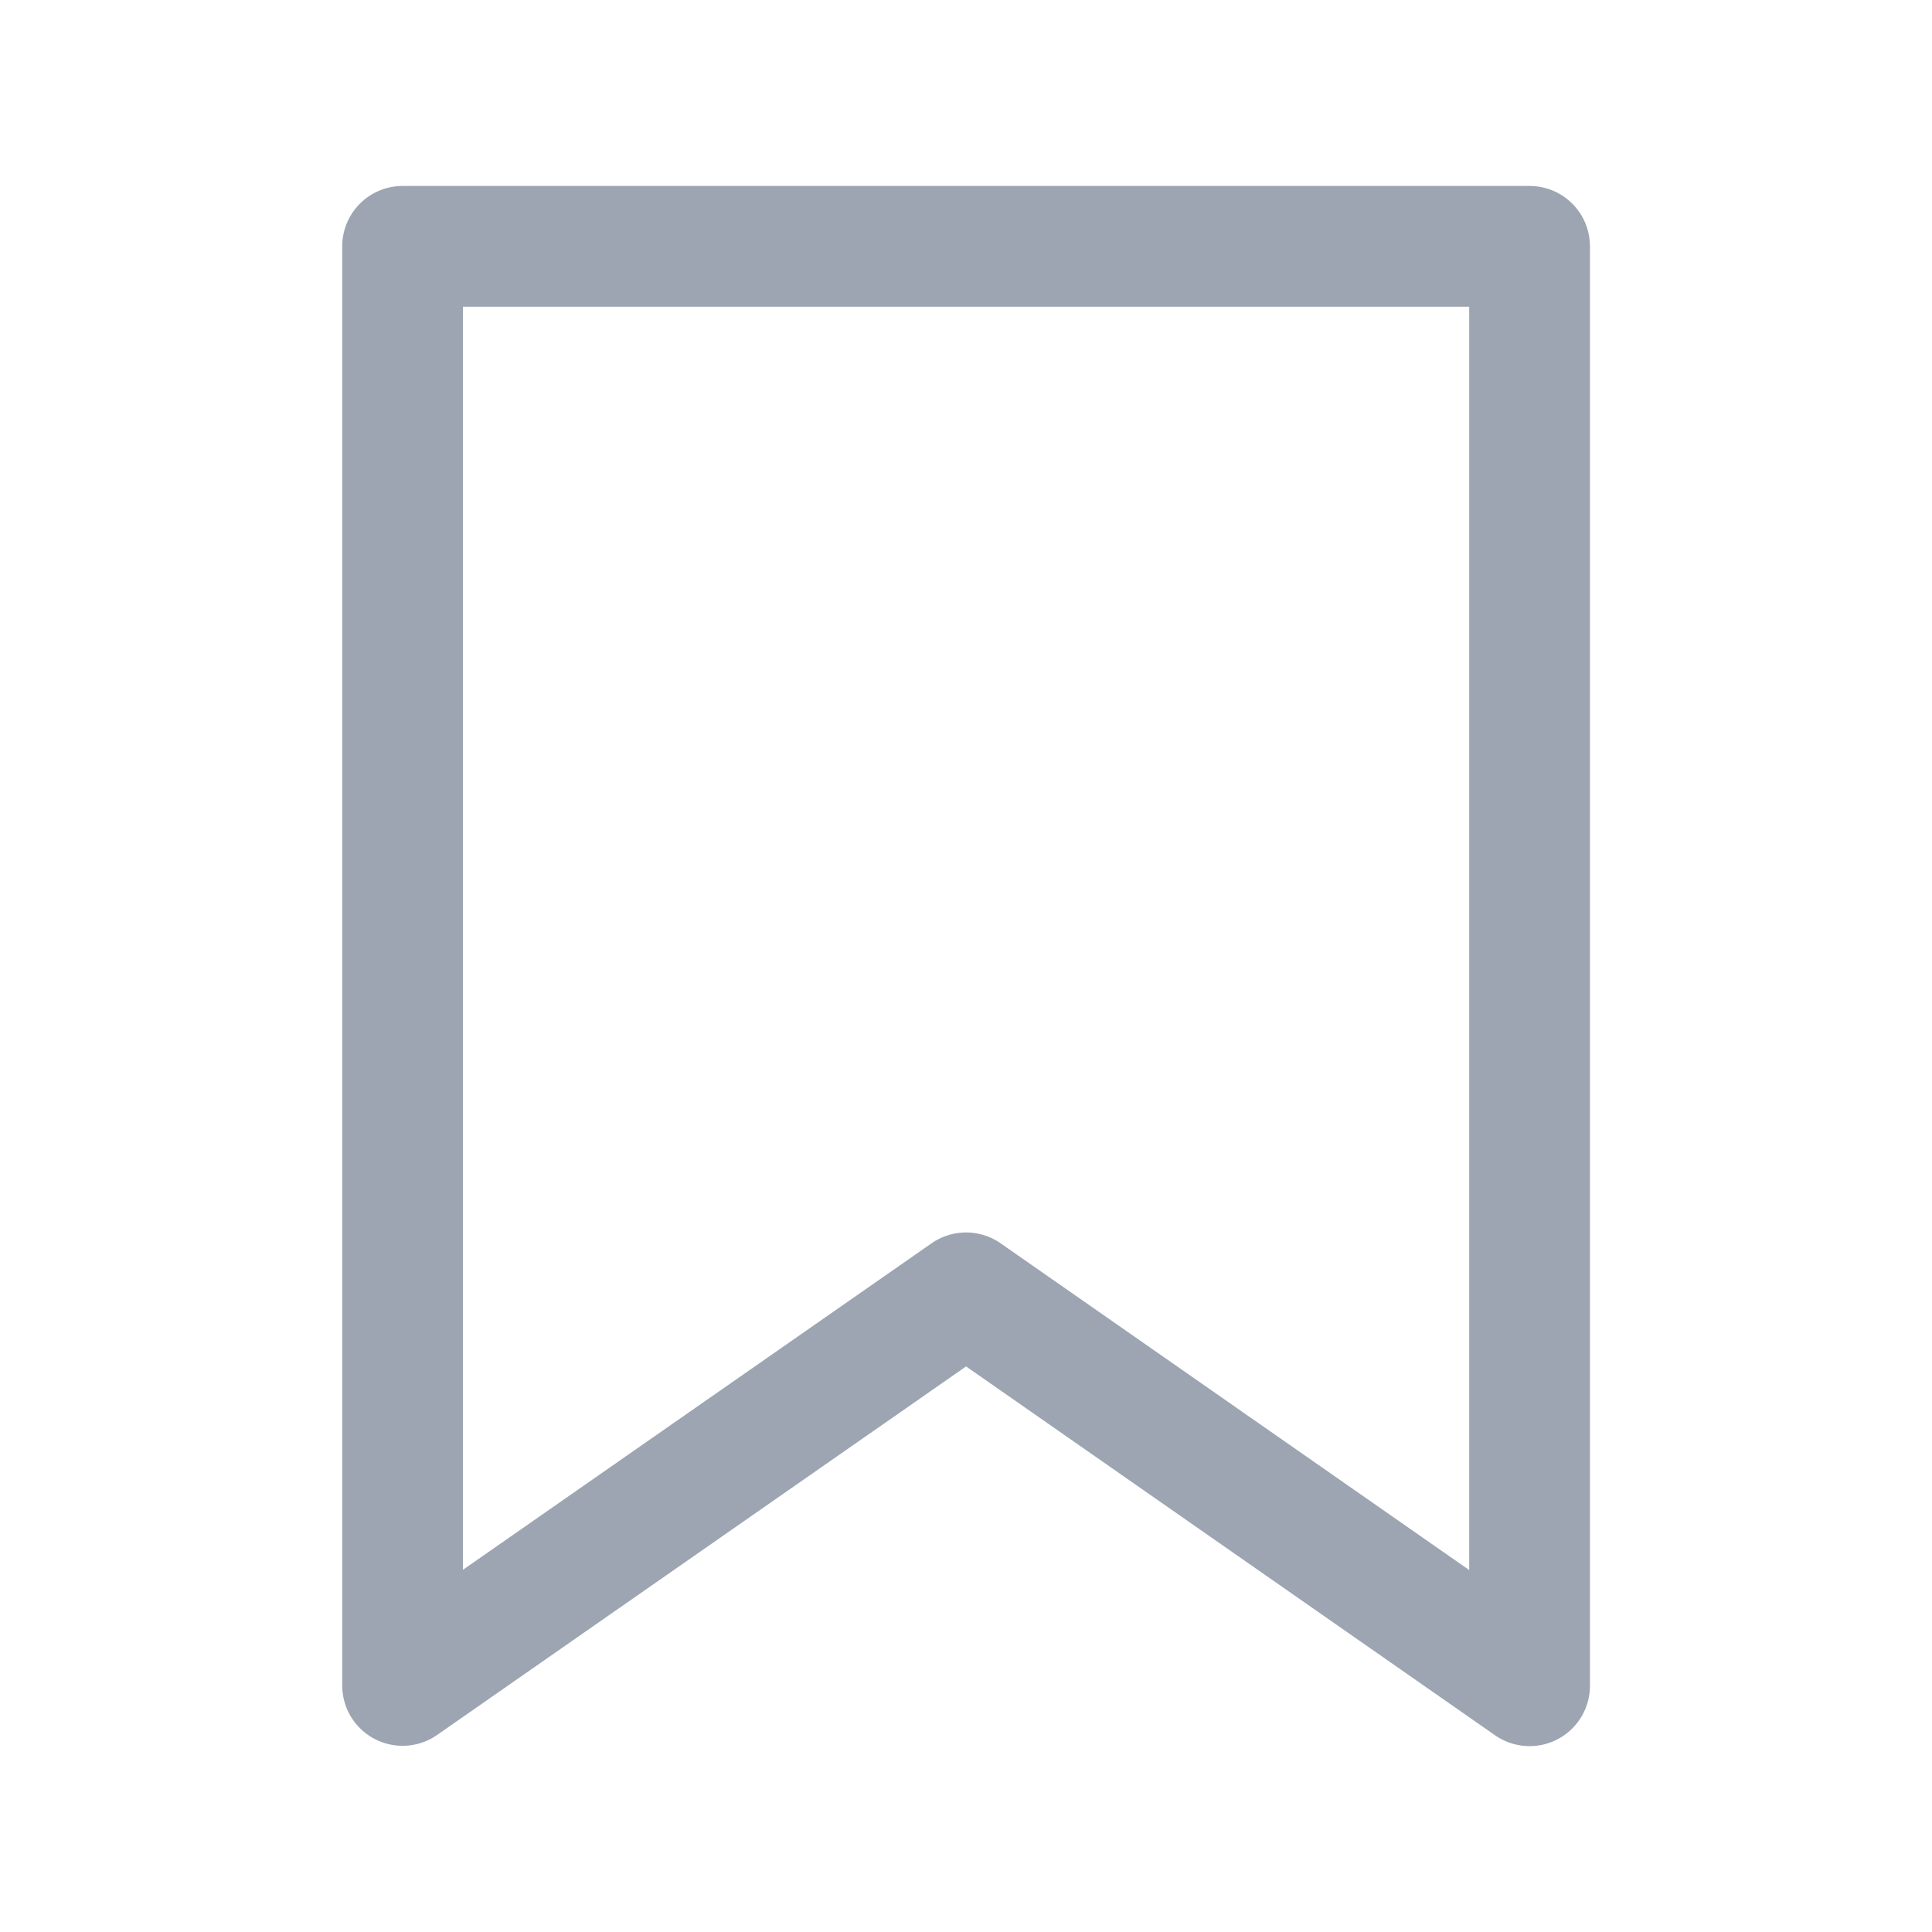 <svg xmlns="http://www.w3.org/2000/svg" width="24" height="24">
    <path data-name="빼기 29" d="M16.9 17.881h0L9.9 13l-7 4.877V0h14v17.881z" transform="translate(2.101 3.06)" style="fill:none;stroke:#9ca5b1;stroke-linecap:round;stroke-linejoin:round;stroke-width:1.5px"/>
</svg>
